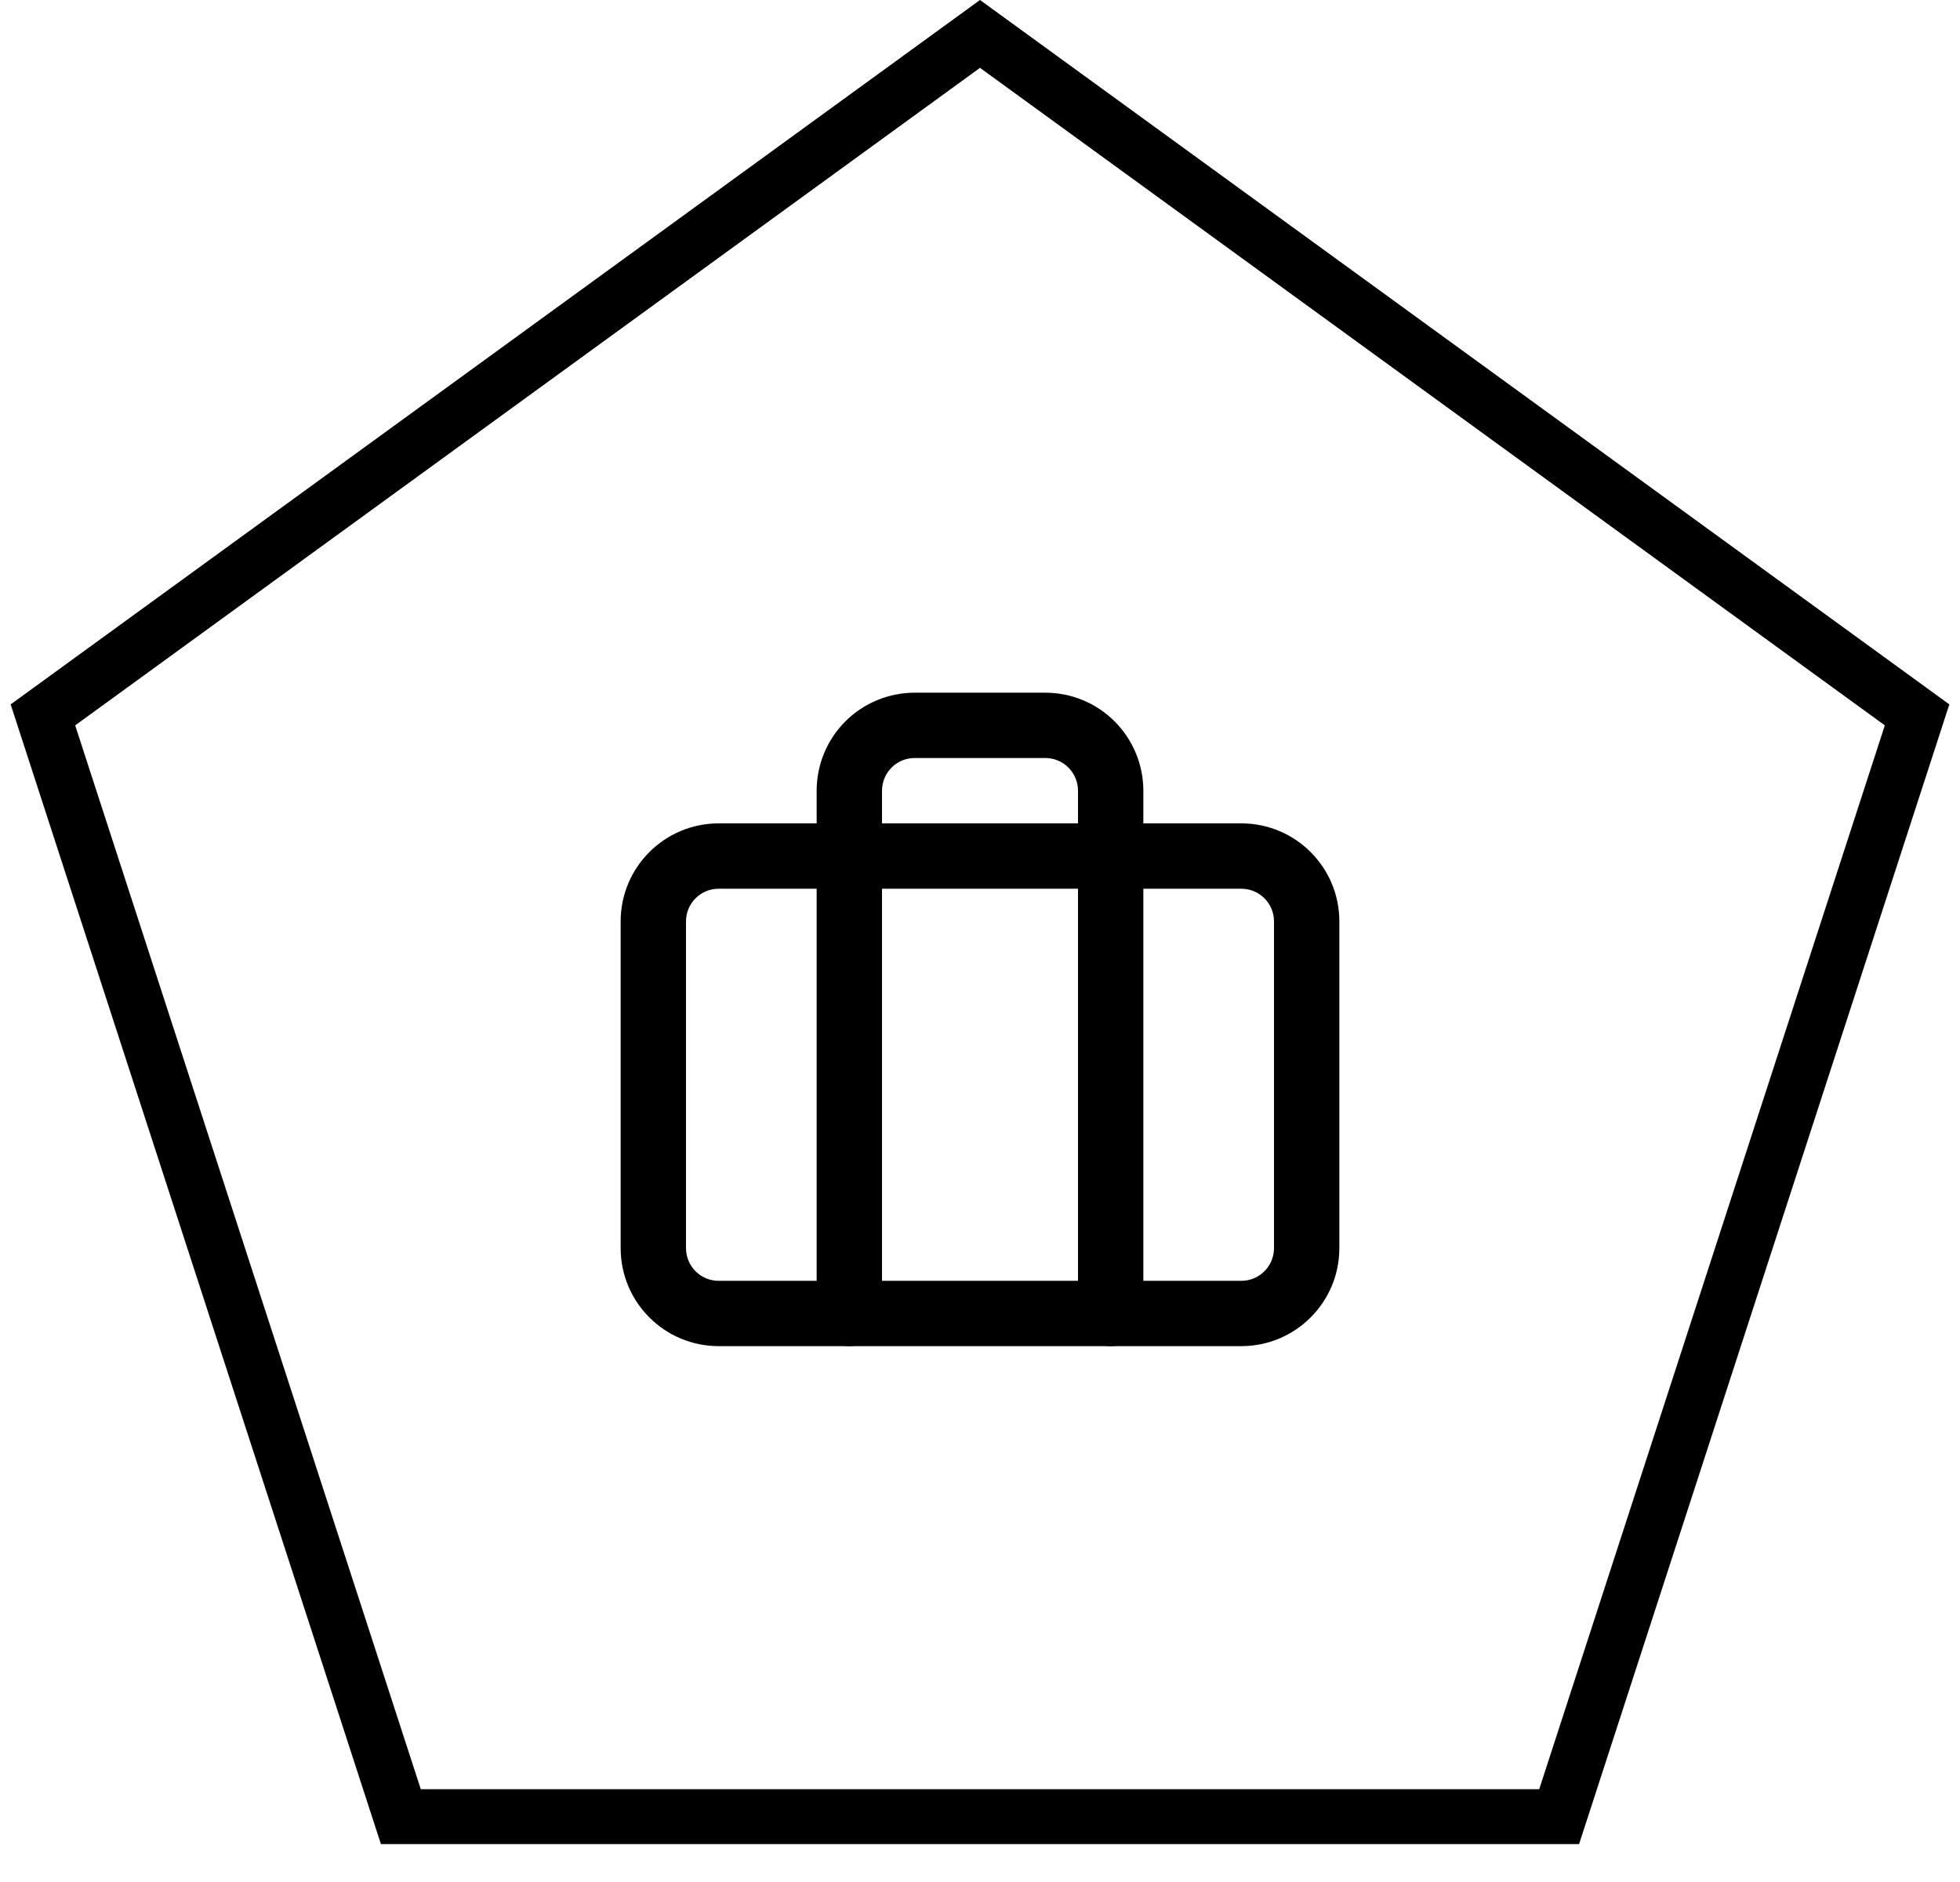 <svg width="50" height="48" viewBox="0 0 50 48" fill="none" xmlns="http://www.w3.org/2000/svg">
<path d="M1.095 18.233L25 0.865L48.905 18.233L39.774 46.334H10.226L1.095 18.233Z" stroke="black" stroke-width="1.4"/>
<path fill-rule="evenodd" clip-rule="evenodd" d="M18.333 22.667C17.873 22.667 17.5 23.04 17.5 23.5V31.833C17.5 32.294 17.873 32.667 18.333 32.667H31.667C32.127 32.667 32.5 32.294 32.5 31.833V23.5C32.5 23.04 32.127 22.667 31.667 22.667H18.333ZM15.833 23.5C15.833 22.119 16.953 21 18.333 21H31.667C33.047 21 34.167 22.119 34.167 23.5V31.833C34.167 33.214 33.047 34.333 31.667 34.333H18.333C16.953 34.333 15.833 33.214 15.833 31.833V23.5Z" fill="black"/>
<path fill-rule="evenodd" clip-rule="evenodd" d="M21.565 18.399C22.034 17.93 22.67 17.667 23.333 17.667H26.667C27.33 17.667 27.966 17.93 28.434 18.399C28.903 18.868 29.167 19.504 29.167 20.167V33.5C29.167 33.96 28.793 34.333 28.333 34.333C27.873 34.333 27.5 33.96 27.5 33.5V20.167C27.5 19.946 27.412 19.734 27.256 19.577C27.1 19.421 26.888 19.333 26.667 19.333H23.333C23.112 19.333 22.9 19.421 22.744 19.577C22.588 19.734 22.5 19.946 22.5 20.167V33.5C22.5 33.96 22.127 34.333 21.667 34.333C21.206 34.333 20.833 33.96 20.833 33.5V20.167C20.833 19.504 21.097 18.868 21.565 18.399Z" fill="black"/>
</svg>
